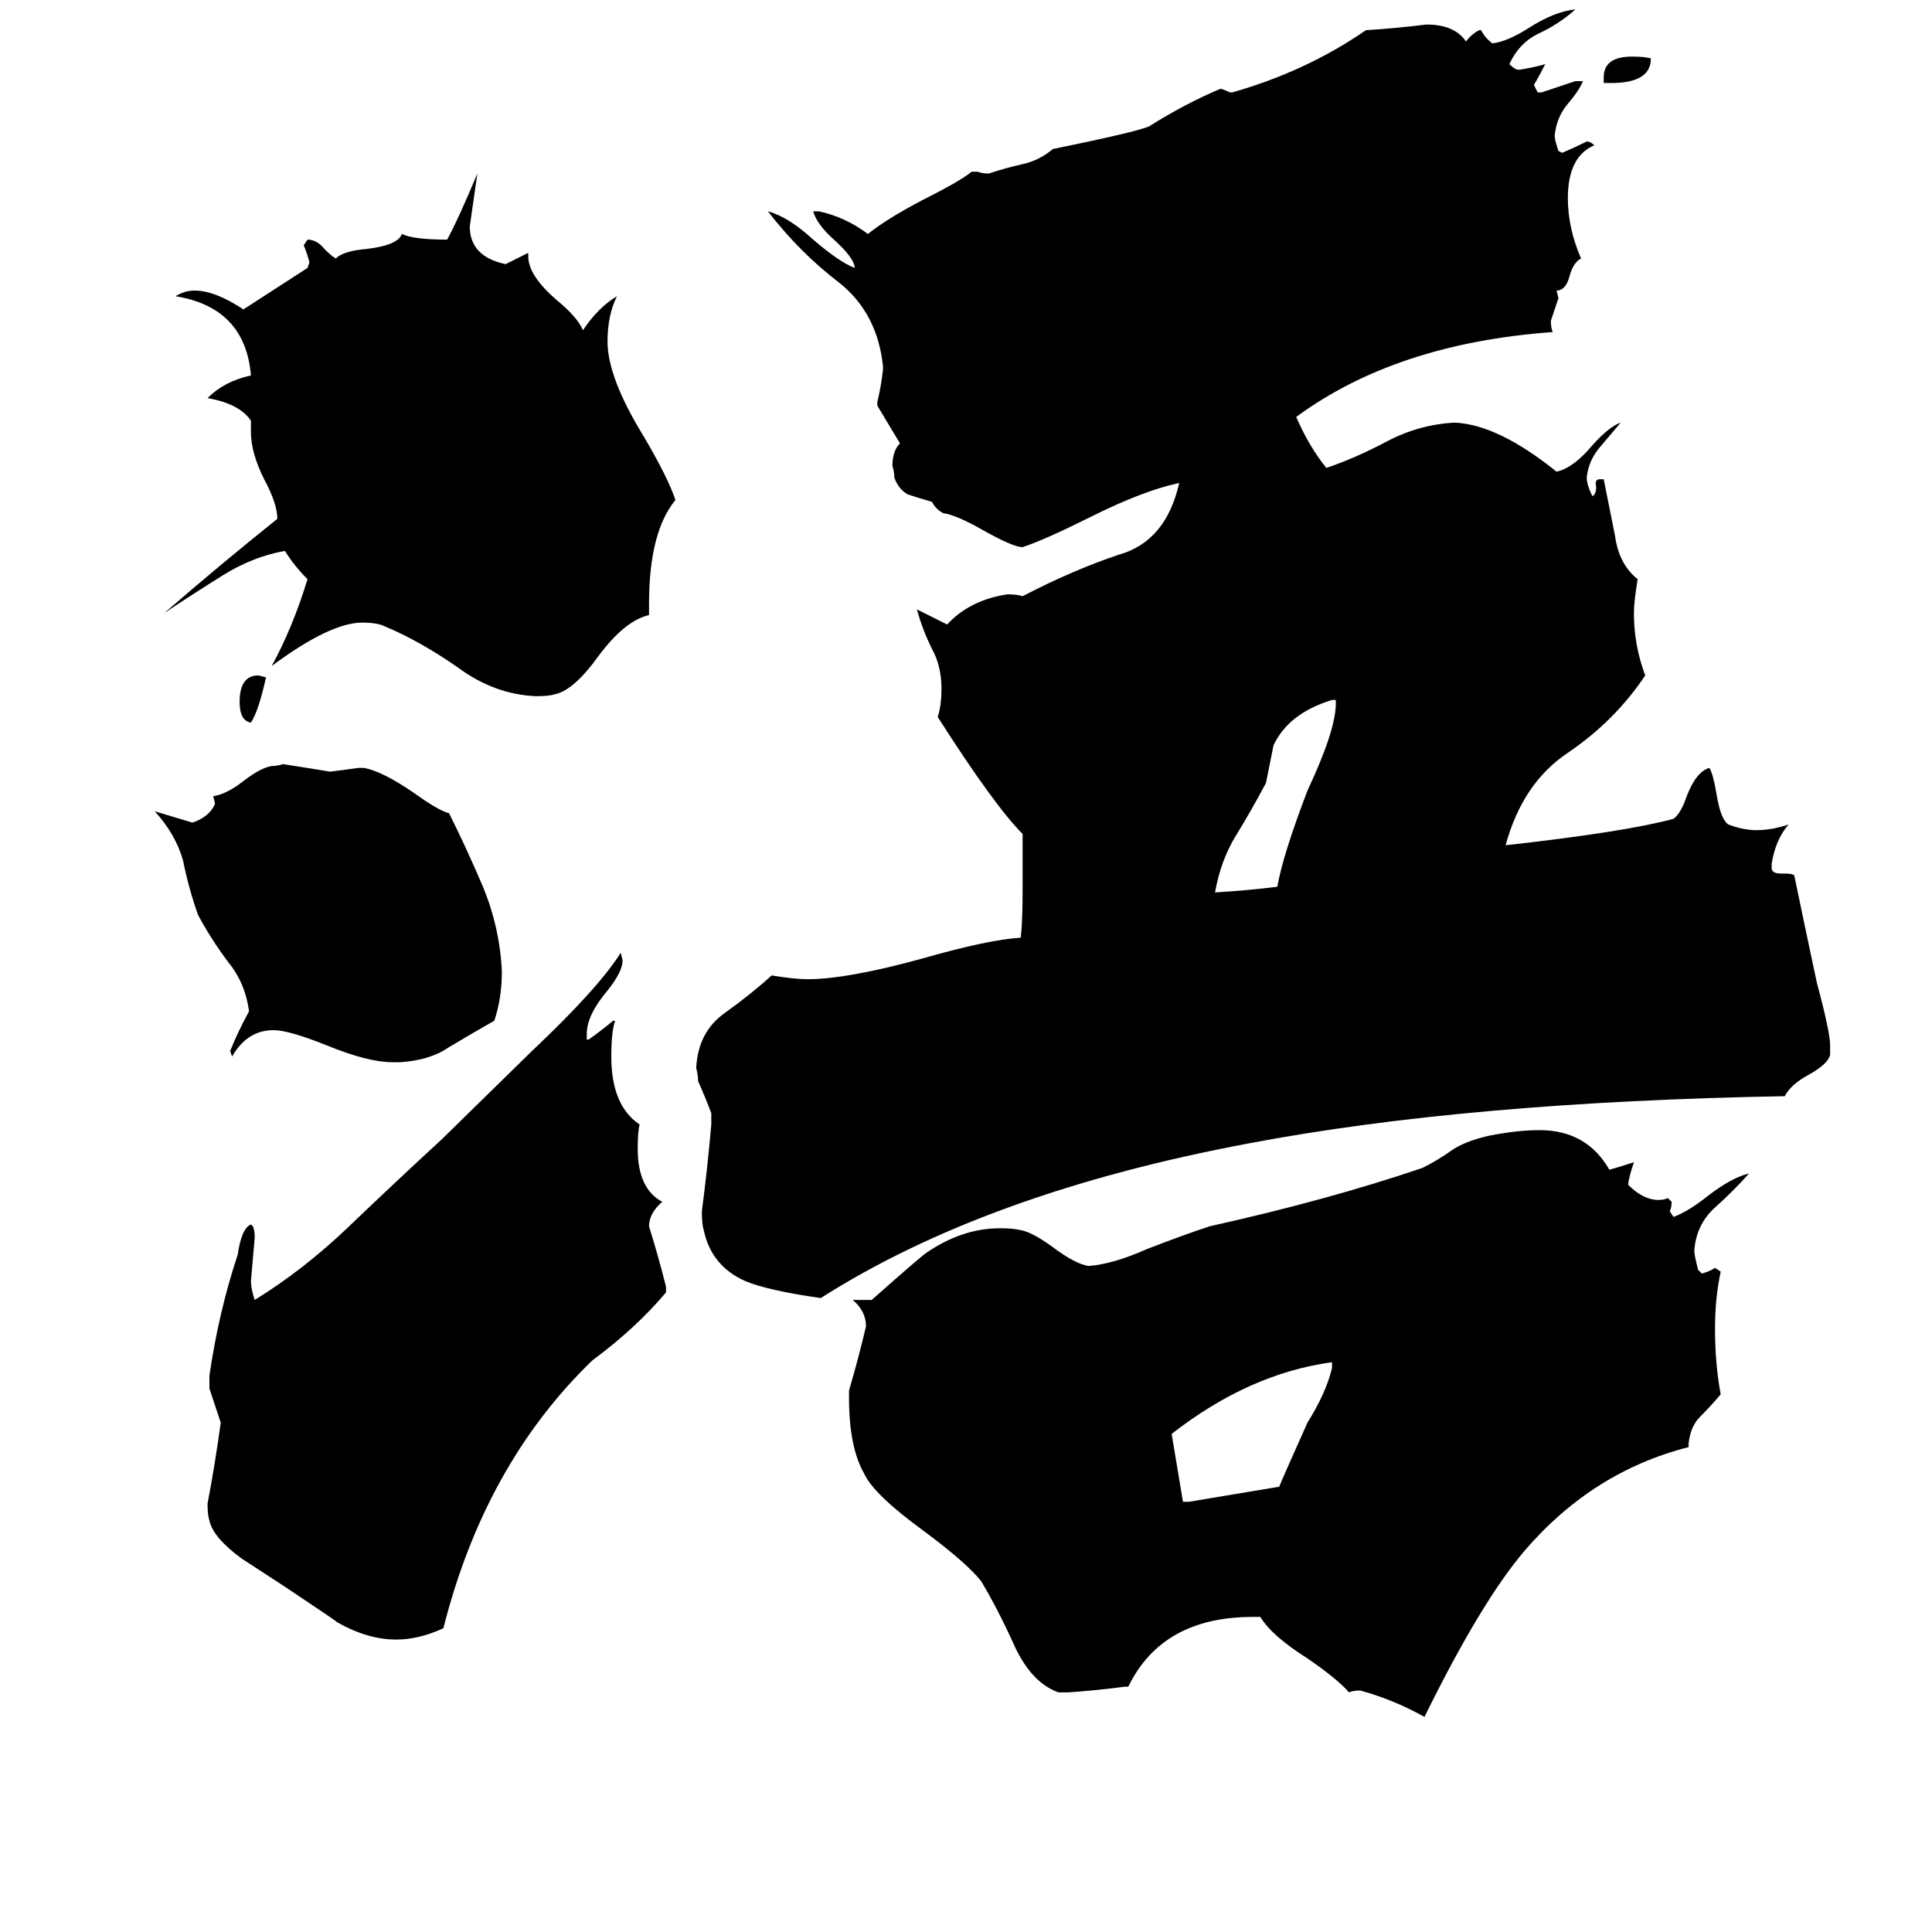 <svg xmlns="http://www.w3.org/2000/svg" viewBox="0 -800 1024 1024">
	<path fill="#000000" d="M141 -441Q137 -423 133 -417Q127 -418 127 -428Q127 -442 137 -442ZM854 -756H850V-759Q850 -770 865 -770Q872 -770 875 -769Q875 -756 854 -756ZM708 -427V-429H706Q683 -422 675 -405Q673 -395 671 -385Q663 -370 655 -357Q647 -344 644 -327Q661 -328 677 -330Q680 -347 693 -381Q708 -413 708 -427ZM706 -75V-78Q662 -72 621 -40Q624 -22 627 -4H630Q654 -8 678 -12Q680 -17 693 -46Q703 -62 706 -75ZM212 -237H208Q195 -237 173 -246Q153 -254 145 -254Q131 -254 123 -240L122 -243Q126 -253 132 -264Q130 -279 121 -290Q112 -302 105 -315Q100 -329 97 -344Q93 -358 82 -370L102 -364Q111 -367 114 -374L113 -378Q120 -379 129 -386Q138 -393 144 -394Q147 -394 150 -395Q163 -393 175 -391Q183 -392 190 -393H193Q203 -391 219 -380Q233 -370 238 -369Q247 -351 256 -330Q265 -308 266 -285Q266 -271 262 -259Q248 -251 238 -245Q228 -238 212 -237ZM344 -480V-474Q331 -471 317 -452Q304 -434 294 -432Q291 -431 284 -431Q262 -432 243 -446Q223 -460 204 -468Q200 -470 192 -470Q175 -470 144 -447Q155 -467 163 -493Q156 -500 151 -508Q134 -505 118 -495Q102 -485 87 -475Q117 -501 147 -525Q147 -533 140 -546Q133 -560 133 -571V-577Q127 -586 110 -589Q119 -598 133 -601Q130 -637 93 -643Q98 -646 103 -646Q114 -646 129 -636Q146 -647 163 -658L164 -661Q163 -665 161 -670L163 -673Q168 -673 172 -668Q176 -664 178 -663Q182 -667 194 -668Q211 -670 213 -676Q219 -673 237 -673Q243 -684 253 -708Q251 -694 249 -680Q249 -664 268 -660Q274 -663 280 -666V-664Q280 -654 295 -641Q306 -632 309 -625Q317 -637 327 -643Q322 -633 322 -619Q322 -600 341 -569Q354 -547 358 -535Q344 -518 344 -480ZM353 -118V-115Q337 -96 314 -79Q257 -24 235 63Q222 69 210 69Q195 69 179 60Q178 59 151 41Q131 28 128 26Q113 15 111 6Q110 3 110 -3Q114 -24 117 -46Q114 -55 111 -64V-71Q116 -105 126 -135Q128 -149 133 -151Q135 -150 135 -144Q134 -132 133 -121Q133 -117 135 -111Q161 -127 185 -150Q209 -173 234 -196L282 -243Q317 -276 329 -295L330 -291Q330 -285 322 -275Q311 -262 311 -252V-249H312Q319 -254 325 -259H326Q324 -253 324 -240Q324 -214 339 -204Q338 -200 338 -191Q338 -170 351 -163Q344 -157 344 -150Q349 -134 353 -118ZM895 -35V-33Q844 -20 808 22Q785 49 755 110Q739 101 721 96Q717 96 715 97Q709 90 693 79Q674 67 668 57H664Q616 57 598 94H596Q581 96 566 97H561Q547 92 538 73Q529 53 520 38Q512 28 489 11Q463 -8 458 -19Q450 -33 450 -59V-63Q455 -80 459 -97Q459 -105 452 -111H462Q488 -134 491 -136Q510 -149 530 -149Q537 -149 541 -148Q547 -147 558 -139Q570 -130 577 -129Q590 -130 608 -138Q626 -145 641 -150Q704 -164 754 -181Q762 -185 769 -190Q776 -195 789 -198Q804 -201 816 -201Q841 -201 853 -180Q860 -182 866 -184Q863 -175 863 -172Q871 -164 879 -164Q882 -164 884 -165L886 -163Q886 -160 885 -158L887 -155Q895 -158 905 -166Q918 -176 927 -178Q919 -169 909 -160Q899 -151 898 -137Q898 -135 900 -127L902 -125Q906 -126 909 -128L912 -126Q909 -112 909 -96Q909 -77 912 -61Q907 -55 901 -49Q896 -44 895 -35ZM970 -246V-241Q969 -236 958 -230Q949 -225 946 -219Q778 -216 662 -194Q523 -168 435 -112Q407 -116 395 -121Q377 -129 373 -148Q372 -151 372 -158Q375 -181 377 -204V-210Q374 -218 370 -227Q370 -230 369 -234Q370 -253 384 -263Q398 -273 409 -283Q421 -281 428 -281Q449 -281 489 -292Q524 -302 541 -303Q542 -311 542 -329V-358Q527 -373 497 -420Q499 -426 499 -435Q499 -447 494 -456Q489 -466 486 -477Q494 -473 502 -469Q514 -482 534 -485Q539 -485 542 -484Q569 -498 593 -506Q618 -513 625 -544Q606 -540 578 -526Q554 -514 542 -510Q537 -510 521 -519Q507 -527 500 -528Q496 -530 494 -534Q487 -536 481 -538Q476 -541 474 -547Q474 -550 473 -553Q473 -561 477 -565Q471 -575 465 -585V-587Q467 -595 468 -604V-606Q465 -634 445 -650Q424 -666 407 -688Q418 -685 431 -673Q445 -661 453 -658Q453 -663 442 -673Q433 -681 431 -688H434Q448 -685 460 -676Q470 -684 489 -694Q509 -704 515 -709H518Q521 -708 524 -708Q533 -711 542 -713Q551 -715 558 -721Q602 -730 609 -733Q628 -745 647 -753Q650 -752 652 -751H653Q692 -762 724 -784Q740 -785 756 -787Q771 -787 777 -778Q780 -782 784 -784H785Q787 -780 791 -777Q799 -778 810 -785Q824 -794 835 -795Q826 -787 815 -782Q805 -777 800 -766Q803 -763 805 -763Q812 -764 819 -766Q816 -760 813 -755Q814 -753 815 -751H817Q826 -754 835 -757H839Q837 -752 831 -745Q825 -738 824 -728Q824 -726 826 -720L828 -719Q835 -722 841 -725Q843 -725 845 -723Q831 -717 831 -695Q831 -679 838 -663Q834 -661 832 -654Q830 -646 825 -646L826 -642Q824 -636 822 -630Q822 -626 823 -624Q740 -618 687 -579Q694 -563 703 -552Q718 -557 735 -566Q752 -575 771 -576Q794 -575 825 -550Q834 -552 844 -564Q853 -574 859 -576Q854 -570 848 -563Q842 -556 841 -547Q841 -543 844 -537Q846 -538 846 -542Q845 -546 848 -546H850Q853 -531 856 -516Q858 -501 868 -493Q866 -481 866 -475Q866 -458 872 -442Q856 -418 831 -401Q807 -385 798 -352Q861 -359 887 -366Q891 -369 894 -378Q899 -391 906 -393Q908 -390 910 -378Q912 -366 916 -363Q924 -360 931 -360Q939 -360 948 -363Q941 -355 939 -342V-340Q939 -337 944 -337H946Q950 -337 951 -336Q957 -307 963 -279Q970 -253 970 -246Z"/>
</svg>